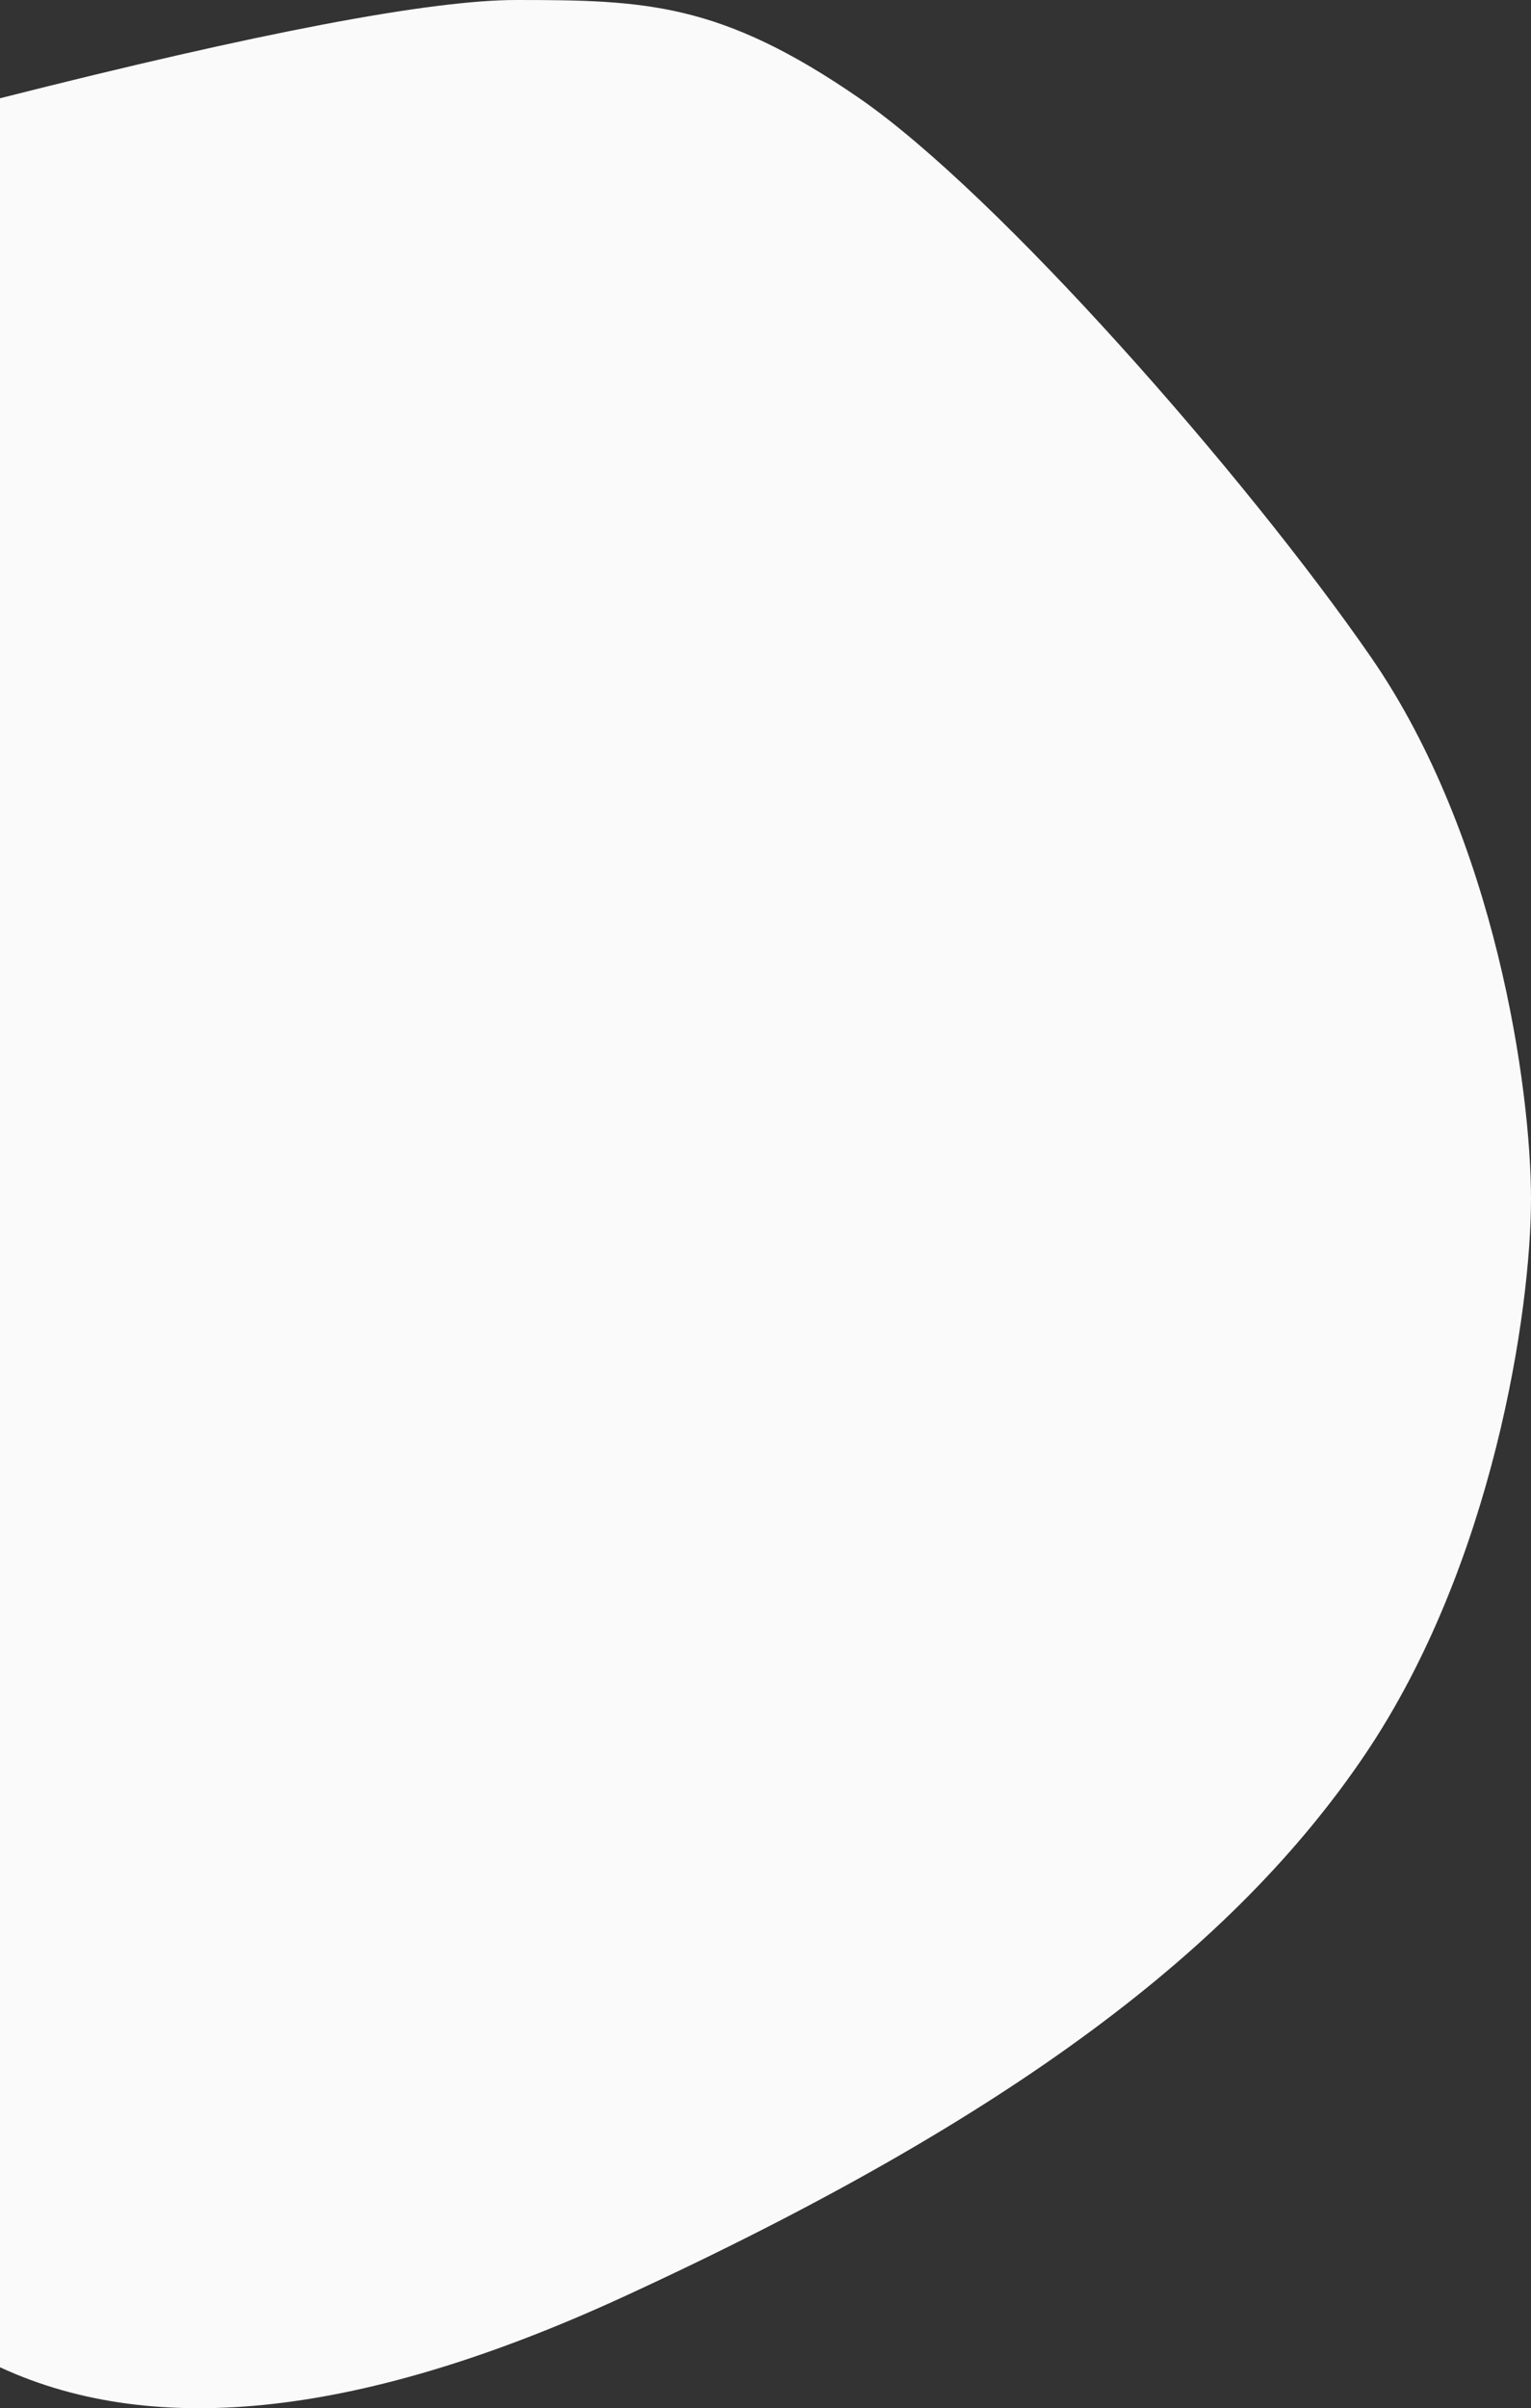 <?xml version="1.0" encoding="UTF-8"?>
<svg width="460px" height="723px" viewBox="0 0 460 723" version="1.1" xmlns="http://www.w3.org/2000/svg" xmlns:xlink="http://www.w3.org/1999/xlink">
    <rect x="0" y="0" width="460" height="723" fill="#333333" stroke="none"/>
    <!-- Generator: Sketch 62 (91390) - https://sketch.com -->
    <title>bg shape</title>
    <desc>Created with Sketch.</desc>
    <g id="FME-Version-1" stroke="none" stroke-width="1" fill="none" fill-rule="evenodd">
        <g id="FME-Home-Desktop" transform="translate(0, -4308)" fill="#FAFAFA">
            <path d="M272.428,4997.432 C155.305,4943.547 88.881,4892.346 50.037,4835 C11.192,4777.653 0,4701.004 0,4667.958 C0,4634.911 10.576,4559.528 48.113,4505.25 C85.65,4450.972 160.09,4366.269 201.797,4337.502 C243.505,4308.736 266.205,4308 304.899,4308 C330.695,4308 382.395,4317.834 460,4337.502 L460,5018.703 C413.034,5040.446 350.51,5033.355 272.428,4997.432 Z" id="bg-shape" transform="translate(230, 4669.5) scale(-1, 1) translate(-230, -4669.5) "></path>
        </g>
    </g>
</svg>